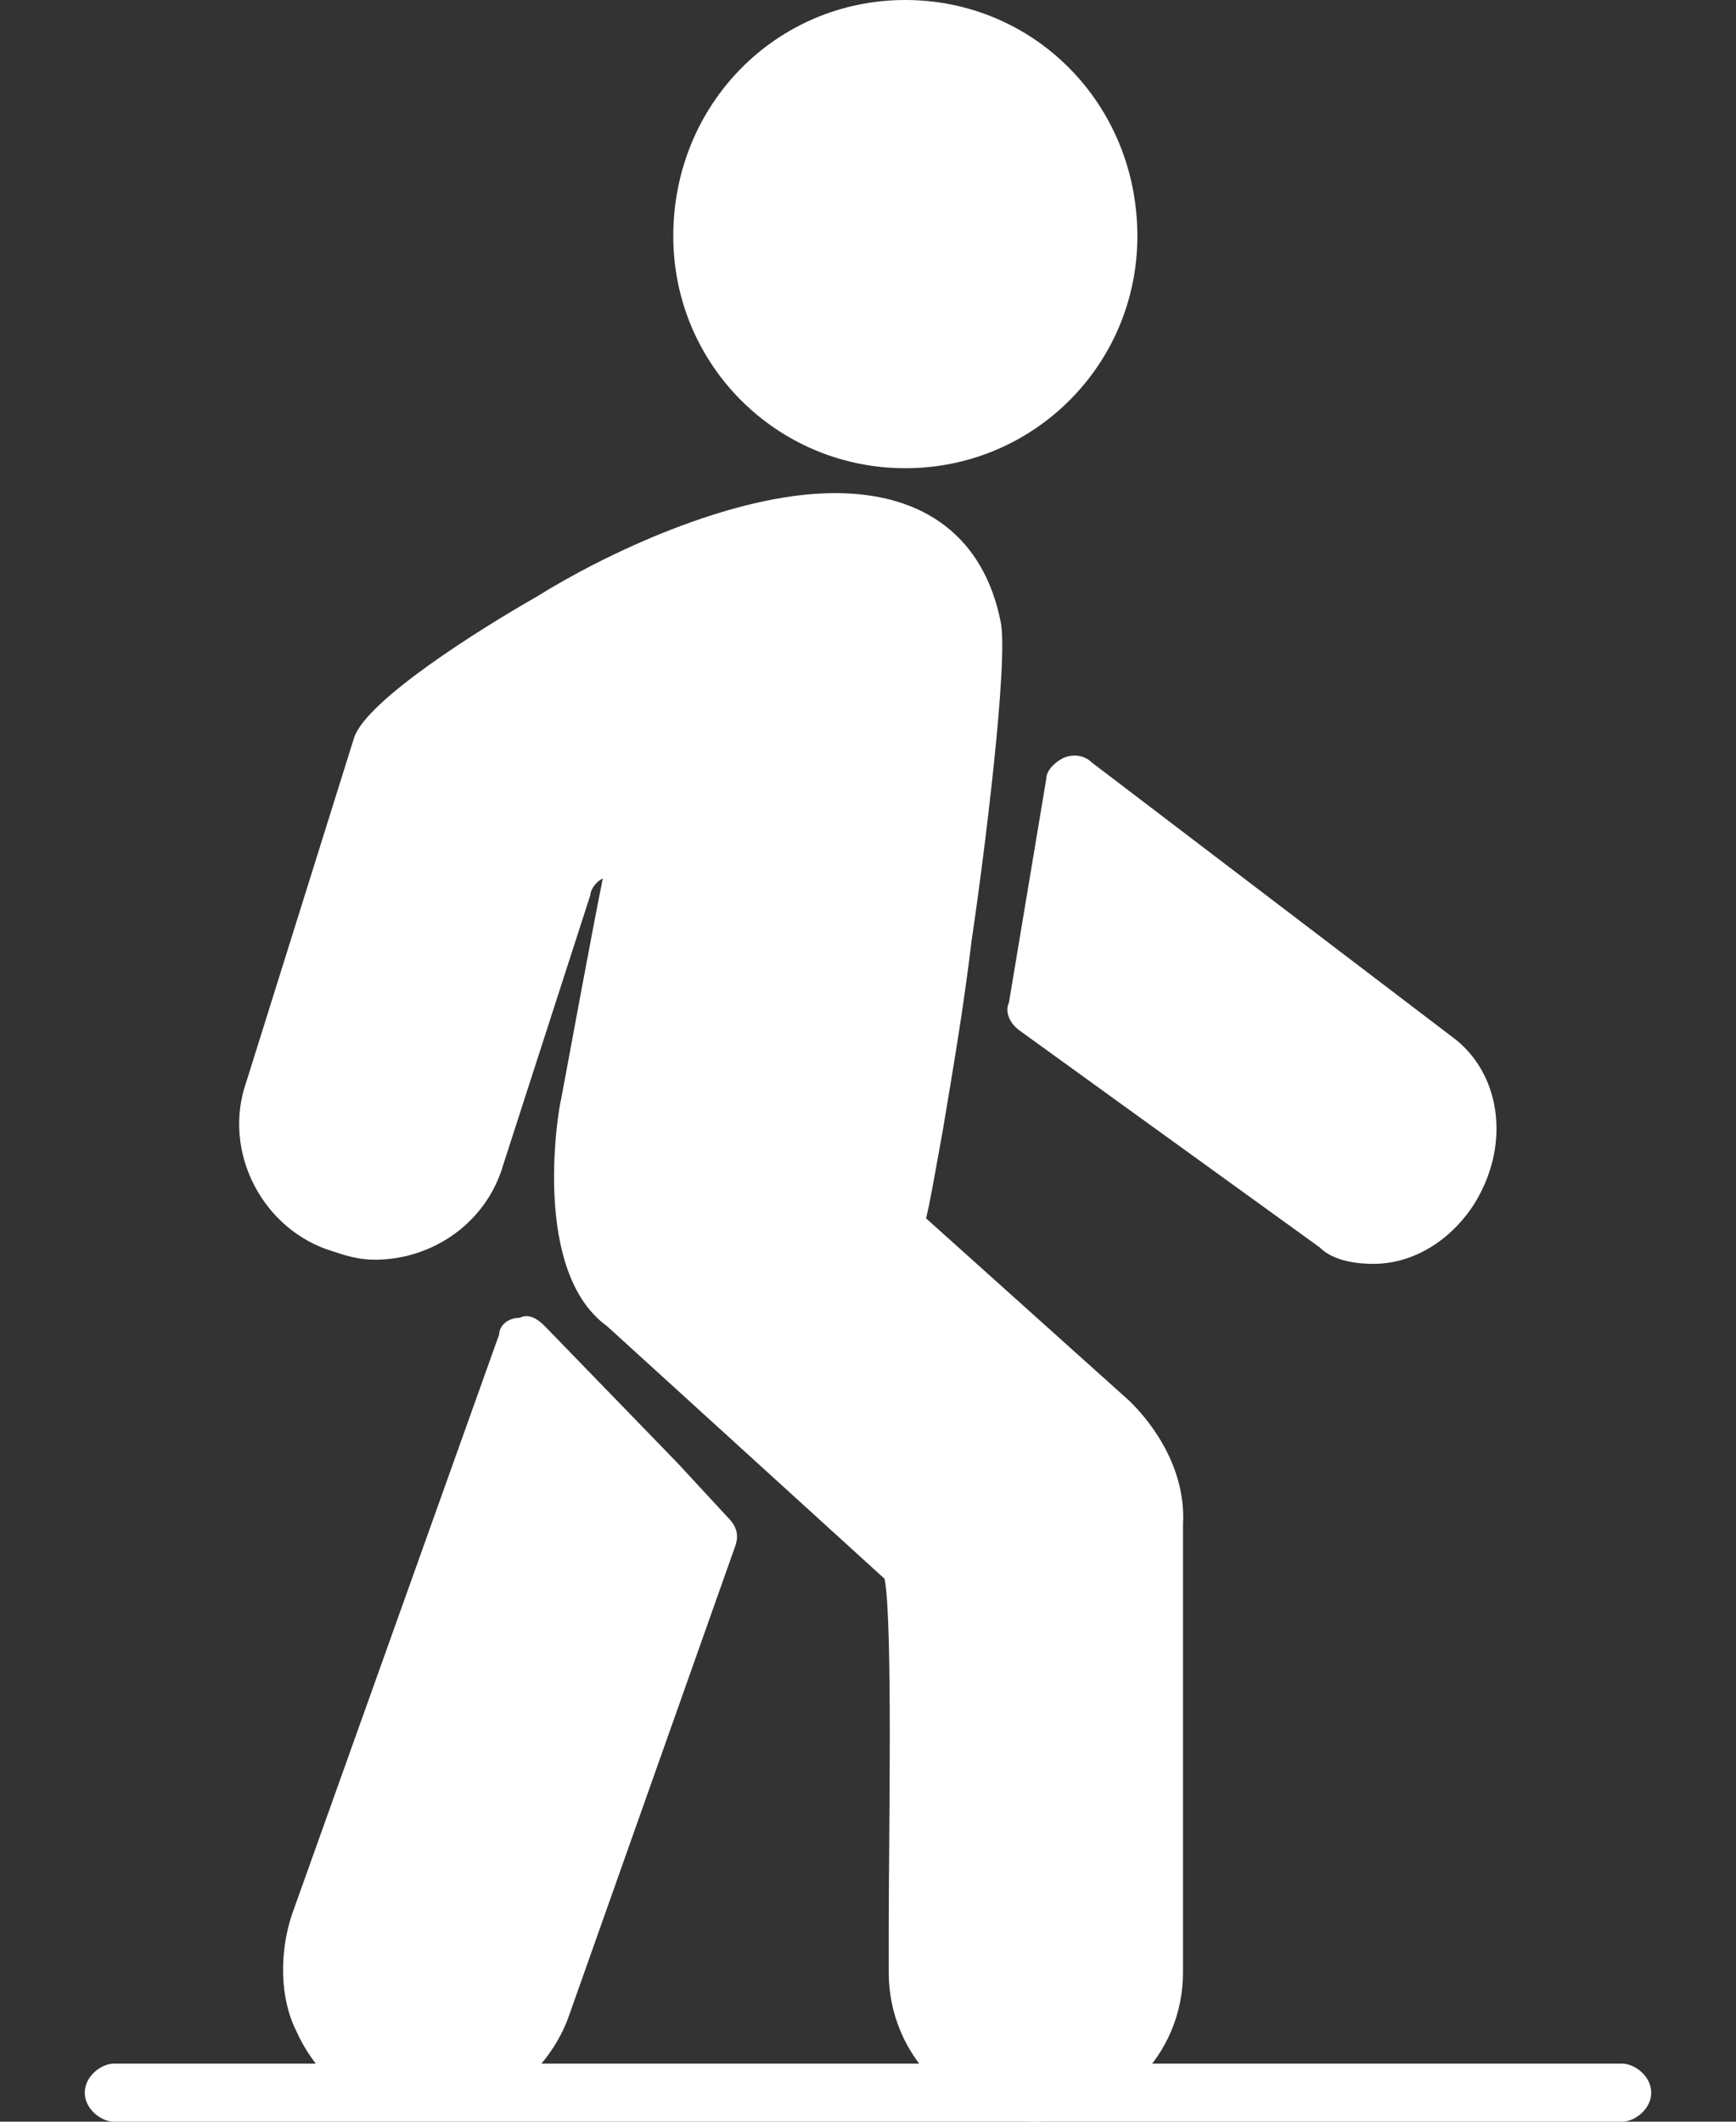 <svg width="18" height="22" viewBox="0 0 18 22" fill="none" xmlns="http://www.w3.org/2000/svg">
<rect x="0" y="0" width="18" height="22" fill="#333333" stroke="none"/>
<path fill-rule="evenodd" clip-rule="evenodd" d="M9.387 4.855C8.055 4.855 6.981 3.781 6.981 2.449C6.981 1.074 8.055 0 9.387 0C10.719 0 11.793 1.074 11.793 2.449C11.793 3.781 10.719 4.855 9.387 4.855ZM10.719 22C9.902 22 9.215 21.312 9.215 20.453V19.938C9.215 19.121 9.258 16.801 9.172 16.371L6.293 13.75C5.52 13.191 5.777 11.559 5.82 11.387C5.949 10.699 6.121 9.754 6.25 9.109C6.164 9.152 6.121 9.238 6.121 9.281L5.219 12.074C5.047 12.676 4.488 13.062 3.887 13.062C3.715 13.062 3.586 13.02 3.457 12.977C2.727 12.762 2.297 11.945 2.555 11.215L3.672 7.648C3.801 7.262 4.961 6.531 5.563 6.188C6.25 5.758 7.582 5.113 8.656 5.113C9.602 5.113 10.203 5.586 10.375 6.445C10.461 6.832 10.203 8.895 10.074 9.754C9.988 10.484 9.859 11.215 9.774 11.73C9.688 12.203 9.645 12.461 9.602 12.633L11.707 14.523C11.75 14.566 12.309 15.082 12.266 15.812V20.453C12.266 21.312 11.578 22 10.719 22Z" fill="white"/>
<path fill-rule="evenodd" clip-rule="evenodd" d="M4.402 21.957C4.23 21.957 4.101 21.957 3.93 21.871C3.543 21.742 3.242 21.441 3.07 21.055C2.898 20.711 2.898 20.238 3.027 19.852L5.176 13.836C5.176 13.75 5.262 13.664 5.39 13.664C5.476 13.621 5.562 13.664 5.648 13.75L7.023 15.168L7.539 15.726C7.625 15.812 7.668 15.898 7.625 16.027L5.906 20.883C5.777 21.269 5.476 21.613 5.133 21.785C4.875 21.914 4.66 21.957 4.402 21.957ZM14.242 13.105C14.027 13.105 13.812 13.062 13.683 12.934L10.59 10.699C10.461 10.613 10.418 10.484 10.461 10.398L10.848 8.078C10.848 7.992 10.933 7.906 11.019 7.863C11.105 7.82 11.234 7.82 11.32 7.906L15.101 10.785C15.574 11.172 15.66 11.902 15.273 12.504C15.015 12.89 14.629 13.105 14.242 13.105Z" fill="white"/>
<path fill-rule="evenodd" clip-rule="evenodd" d="M16.82 22H1.18C1.051 22 0.879 21.871 0.879 21.699C0.879 21.527 1.051 21.398 1.18 21.398H16.82C16.949 21.398 17.121 21.527 17.121 21.699C17.121 21.871 16.949 22 16.82 22Z" fill="white"/>
</svg>
